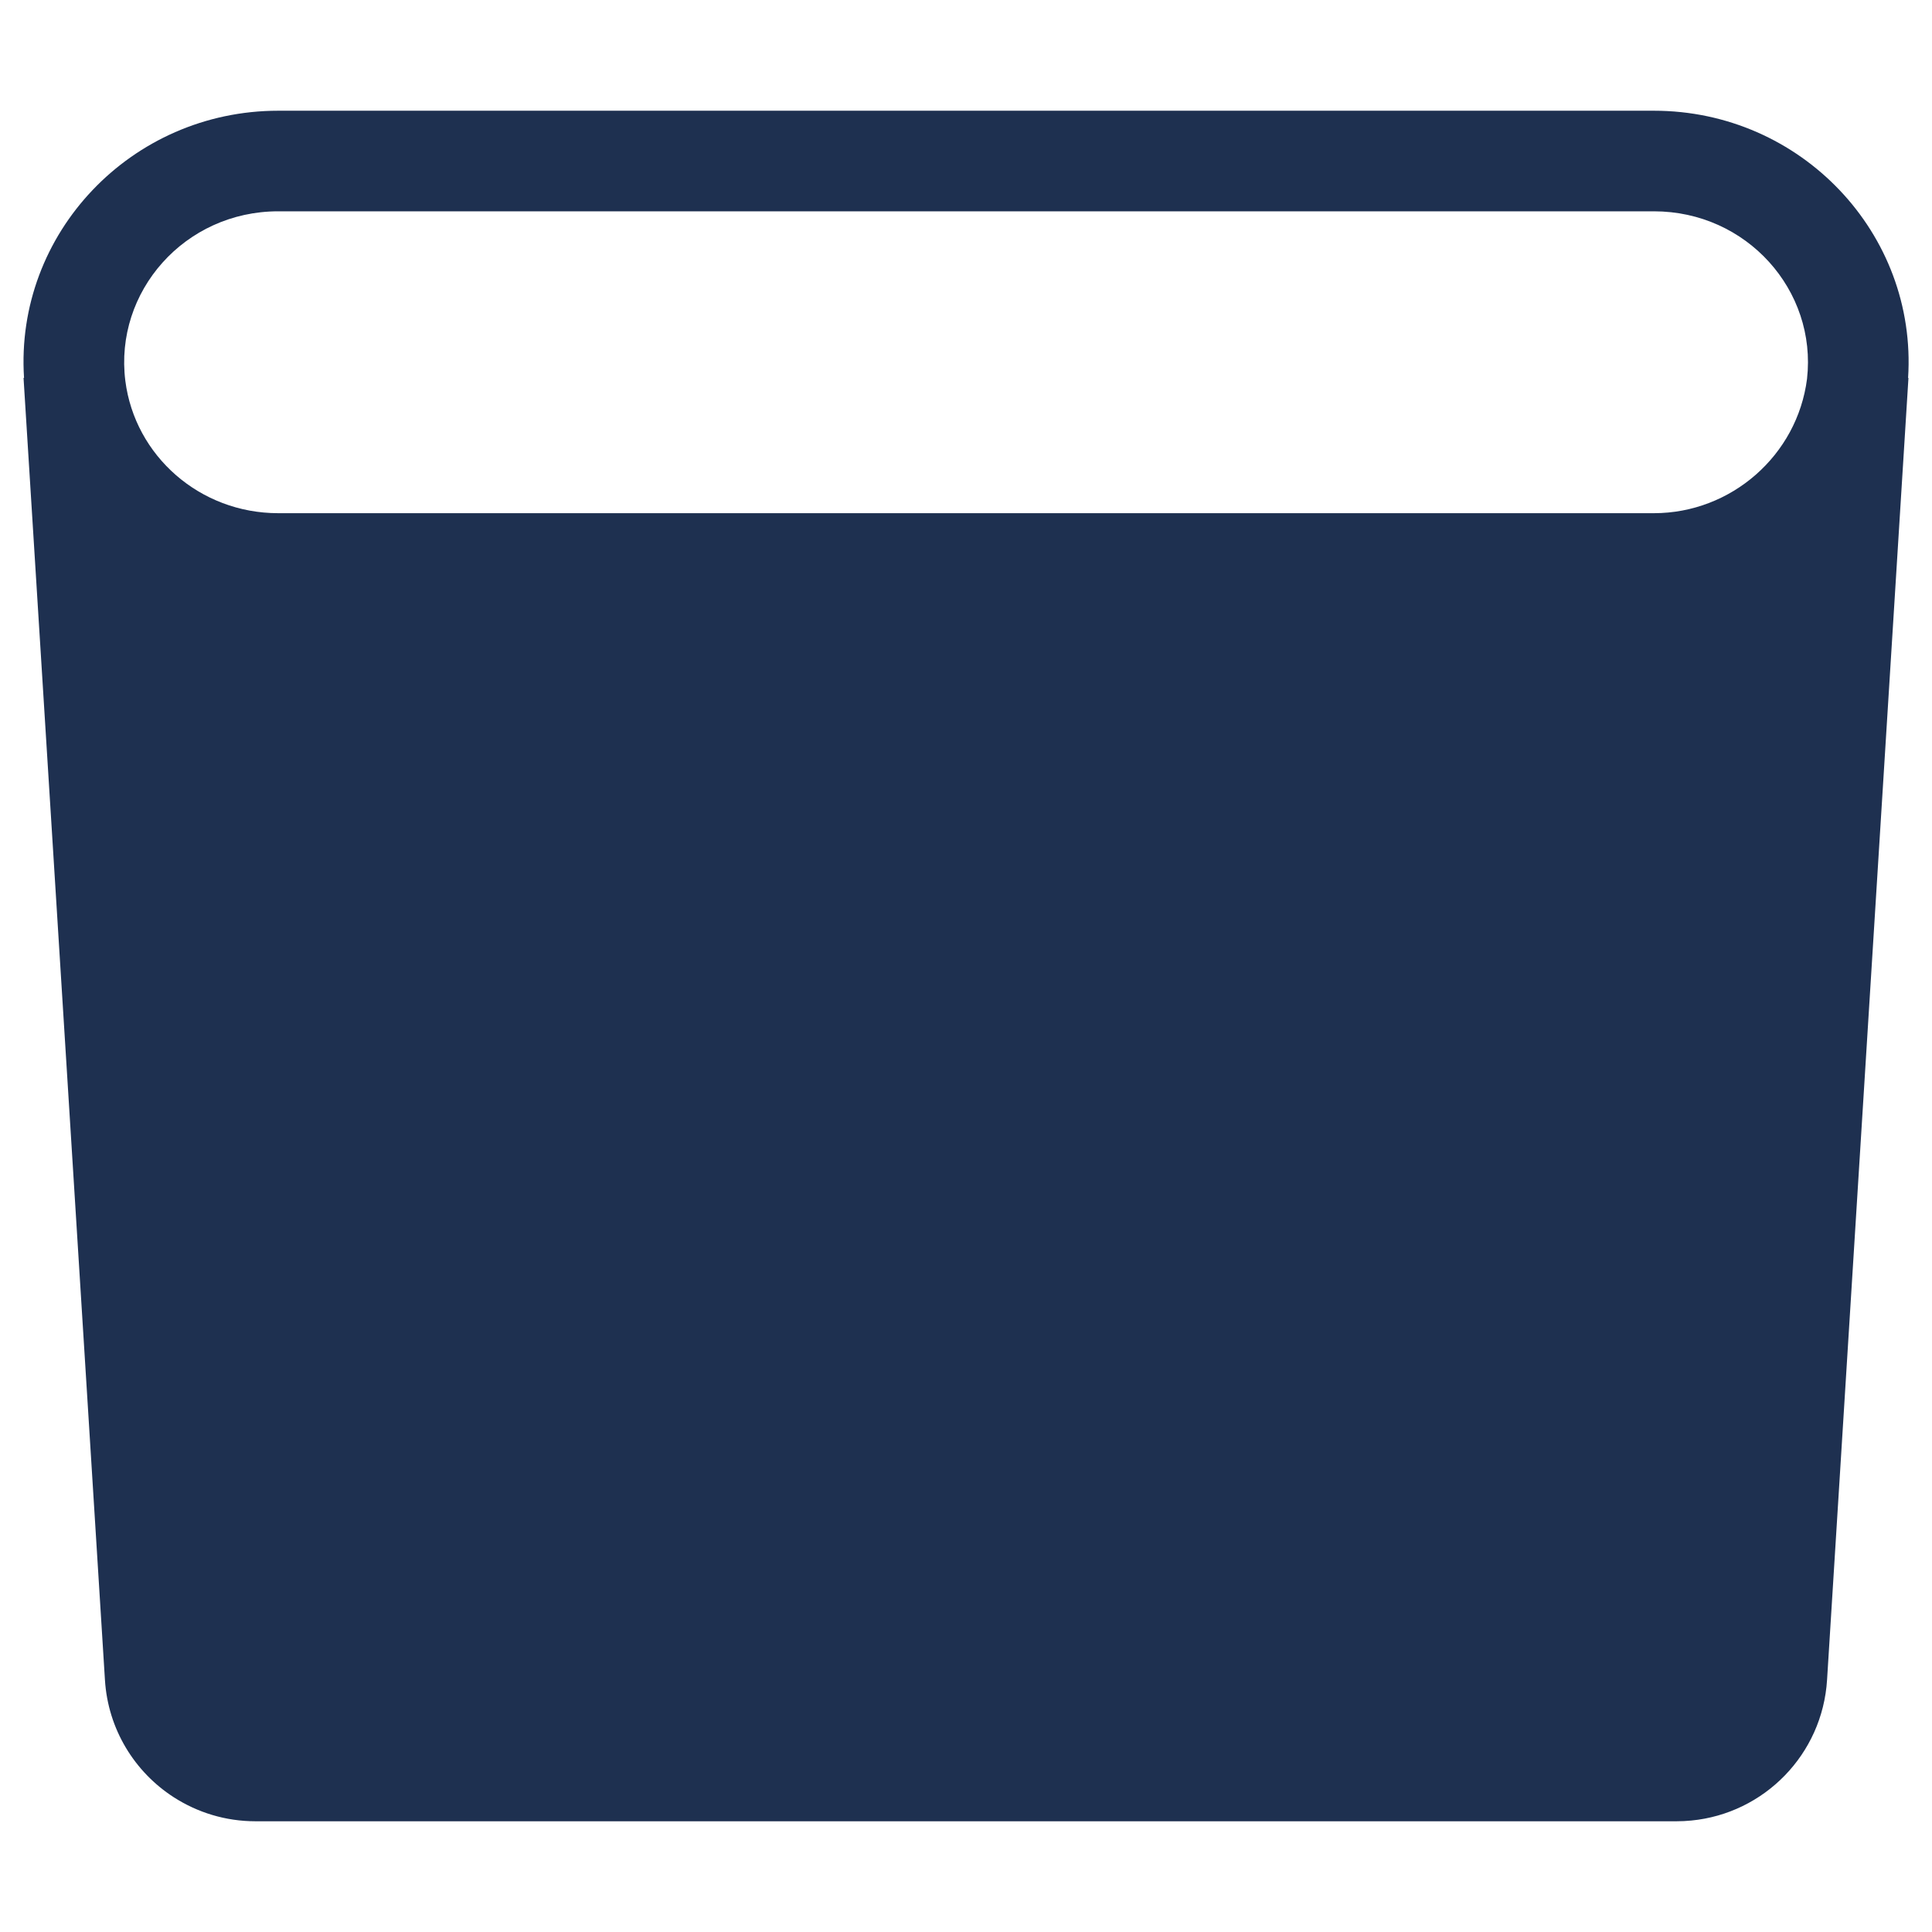<svg width="16" height="16" viewBox="0 0 16 16" fill="none" xmlns="http://www.w3.org/2000/svg">
<path id="Vector" fill-rule="evenodd" clip-rule="evenodd" d="M15.802 3.13L15.805 3.13L15.131 13.911C15.093 14.529 14.61 15.019 14.006 15.077C13.966 15.081 13.925 15.083 13.884 15.083H2.116C1.867 15.083 1.635 15.01 1.439 14.884C1.116 14.676 0.894 14.322 0.869 13.911L0.195 3.13L0.199 3.129C0.122 1.934 1.086 0.917 2.304 0.917H13.697C14.915 0.917 15.879 1.934 15.802 3.13ZM14.965 3.138C15.048 2.405 14.466 1.75 13.697 1.75H2.304C1.53 1.75 0.945 2.415 1.038 3.154C1.117 3.775 1.655 4.25 2.304 4.25H13.697C14.337 4.25 14.884 3.771 14.965 3.138Z" fill="#1E3050"/>
</svg>
